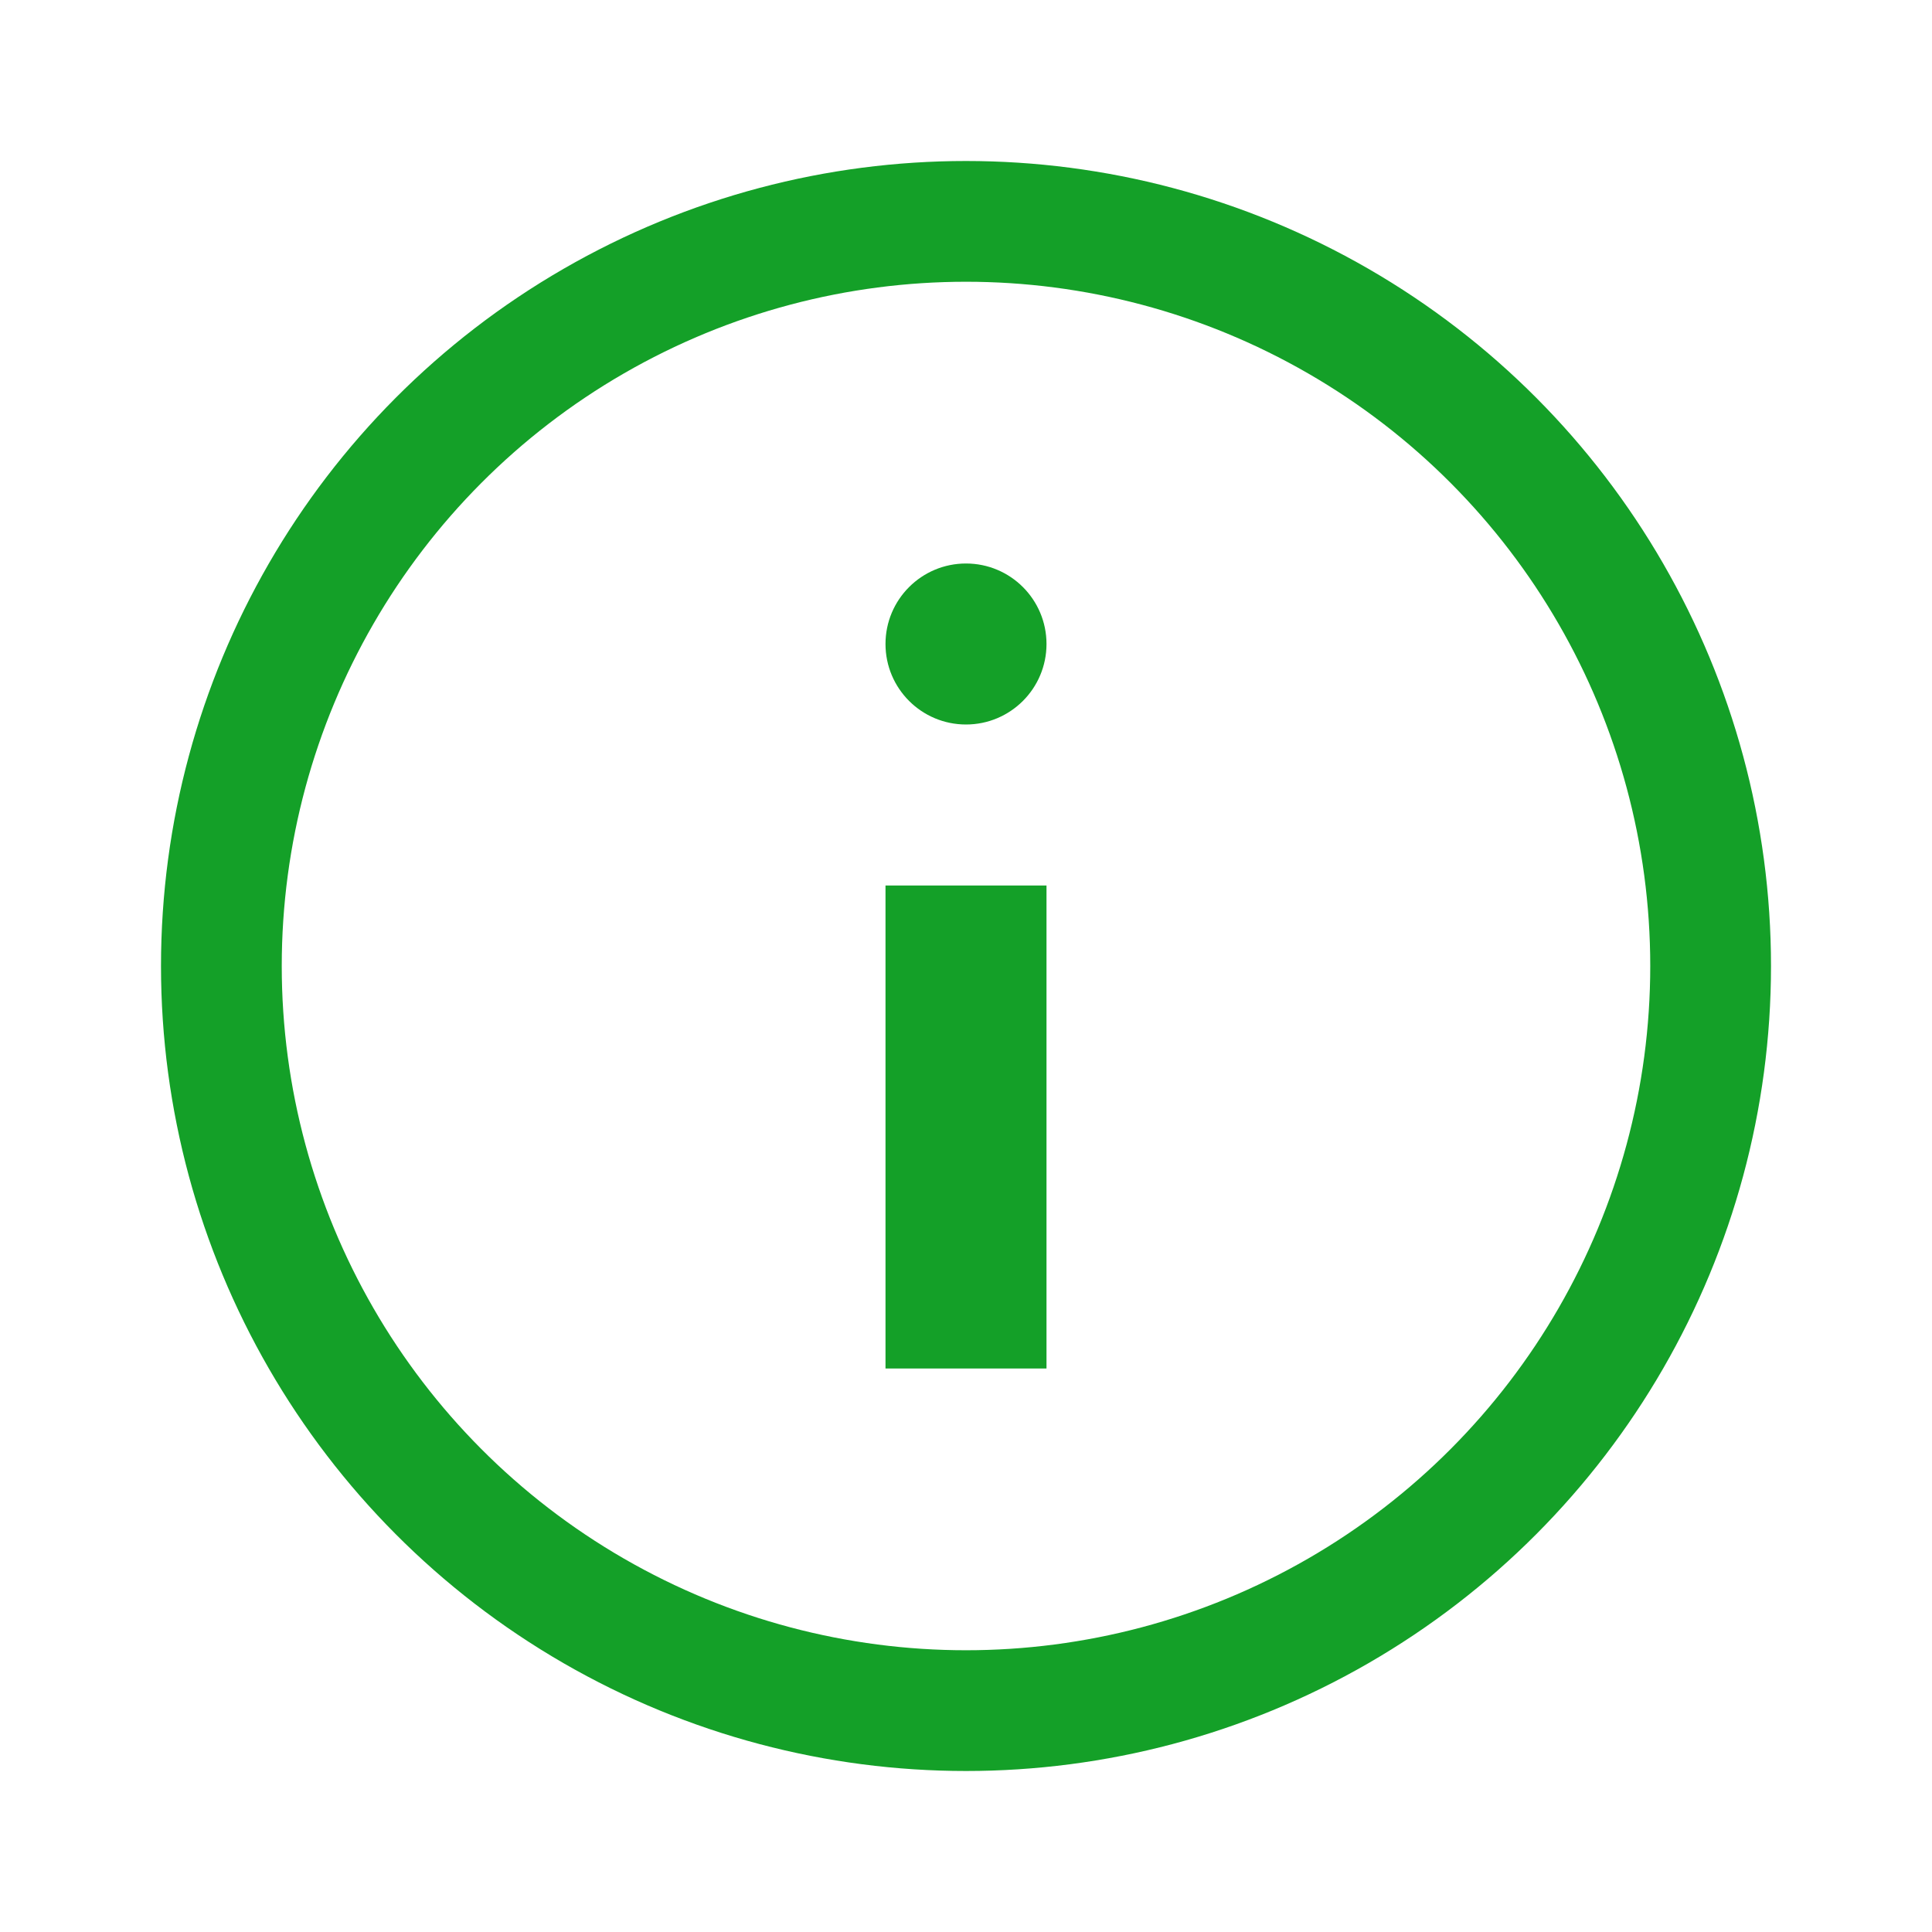 <svg width="24" height="24" viewBox="0 0 24 24" fill="none" xmlns="http://www.w3.org/2000/svg">
<circle cx="12" cy="12" r="9.25" stroke="#14A028" stroke-width="1.5"/>
<circle cx="12" cy="8" r="1" fill="#14A028"/>
<rect x="11" y="11" width="2" height="6" fill="#14A028"/>
</svg>
